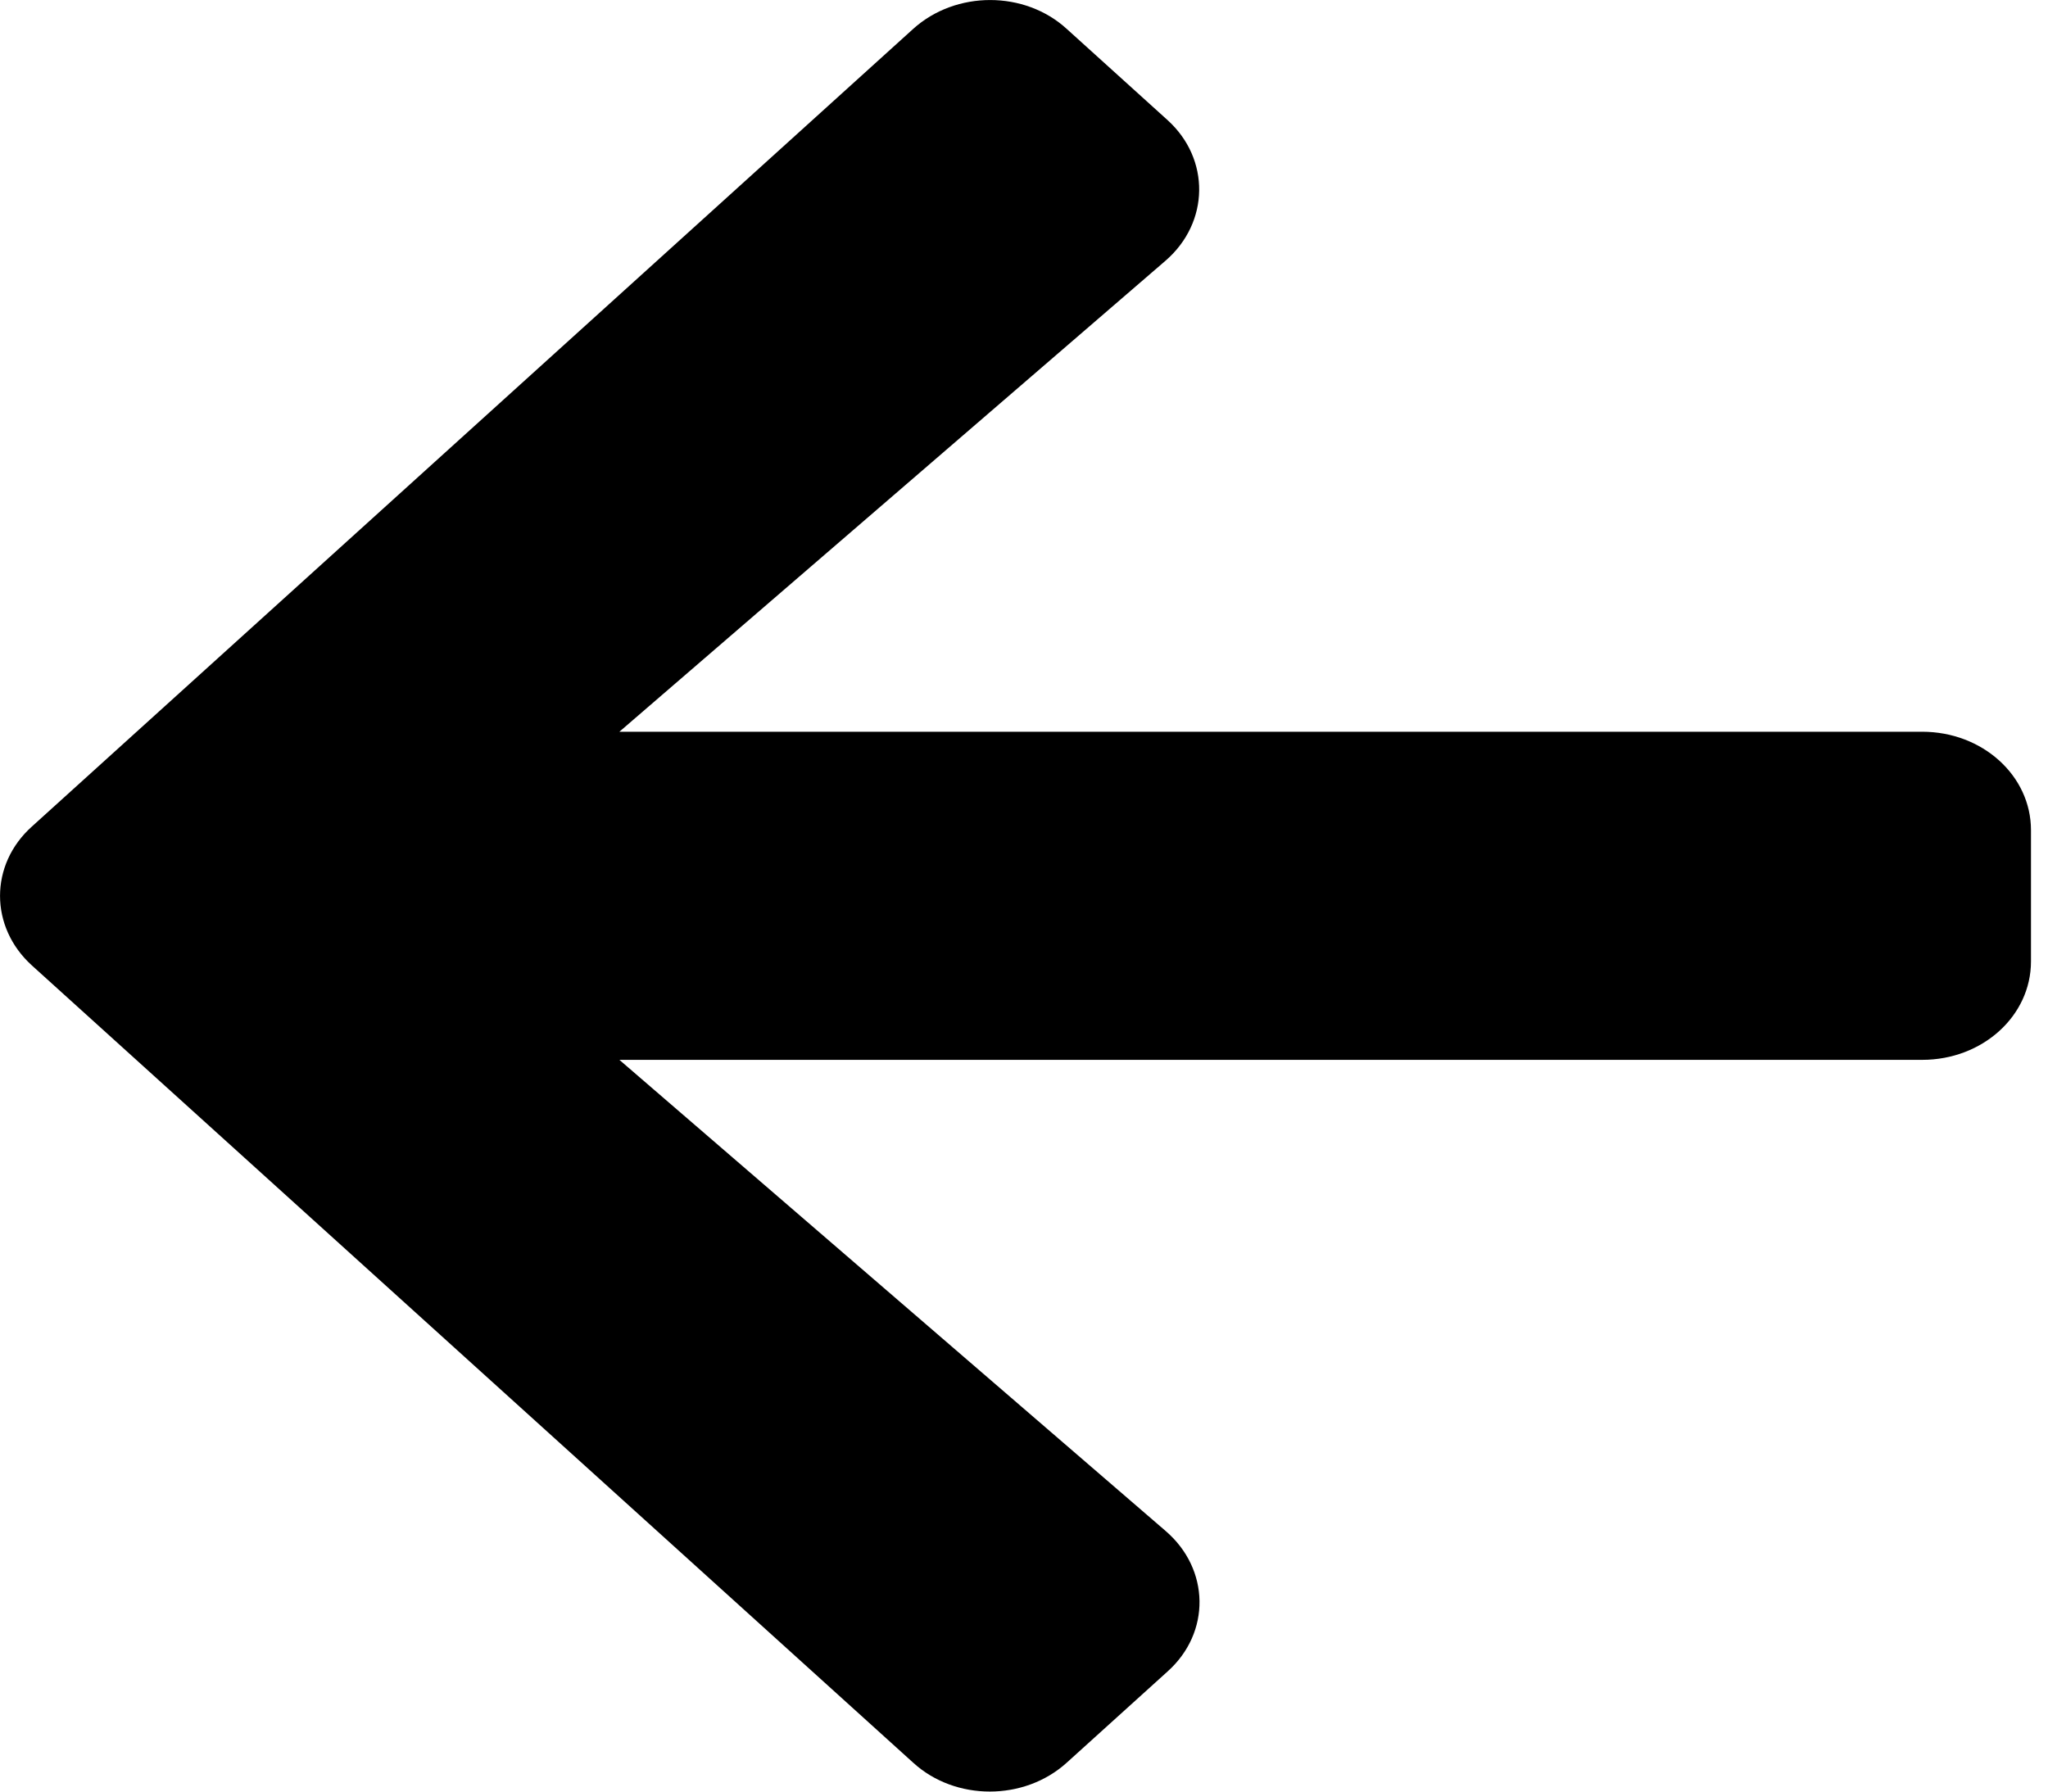 <svg width="16" height="14" viewBox="0 0 16 14" fill="none" xmlns="http://www.w3.org/2000/svg">
    <path
        d="M9.121 13.062L8.334 13.774C8.002 14.075 7.463 14.075 7.134 13.774L0.25 7.545C-0.083 7.244 -0.083 6.756 0.25 6.458L7.134 0.226C7.467 -0.075 8.005 -0.075 8.334 0.226L9.121 0.938C9.457 1.242 9.45 1.739 9.106 2.037L4.839 5.718H15.017C15.488 5.718 15.867 6.061 15.867 6.487V7.513C15.867 7.939 15.488 8.282 15.017 8.282H4.839L9.106 11.963C9.453 12.261 9.461 12.758 9.121 13.062Z"
        fill="black" />
</svg>

